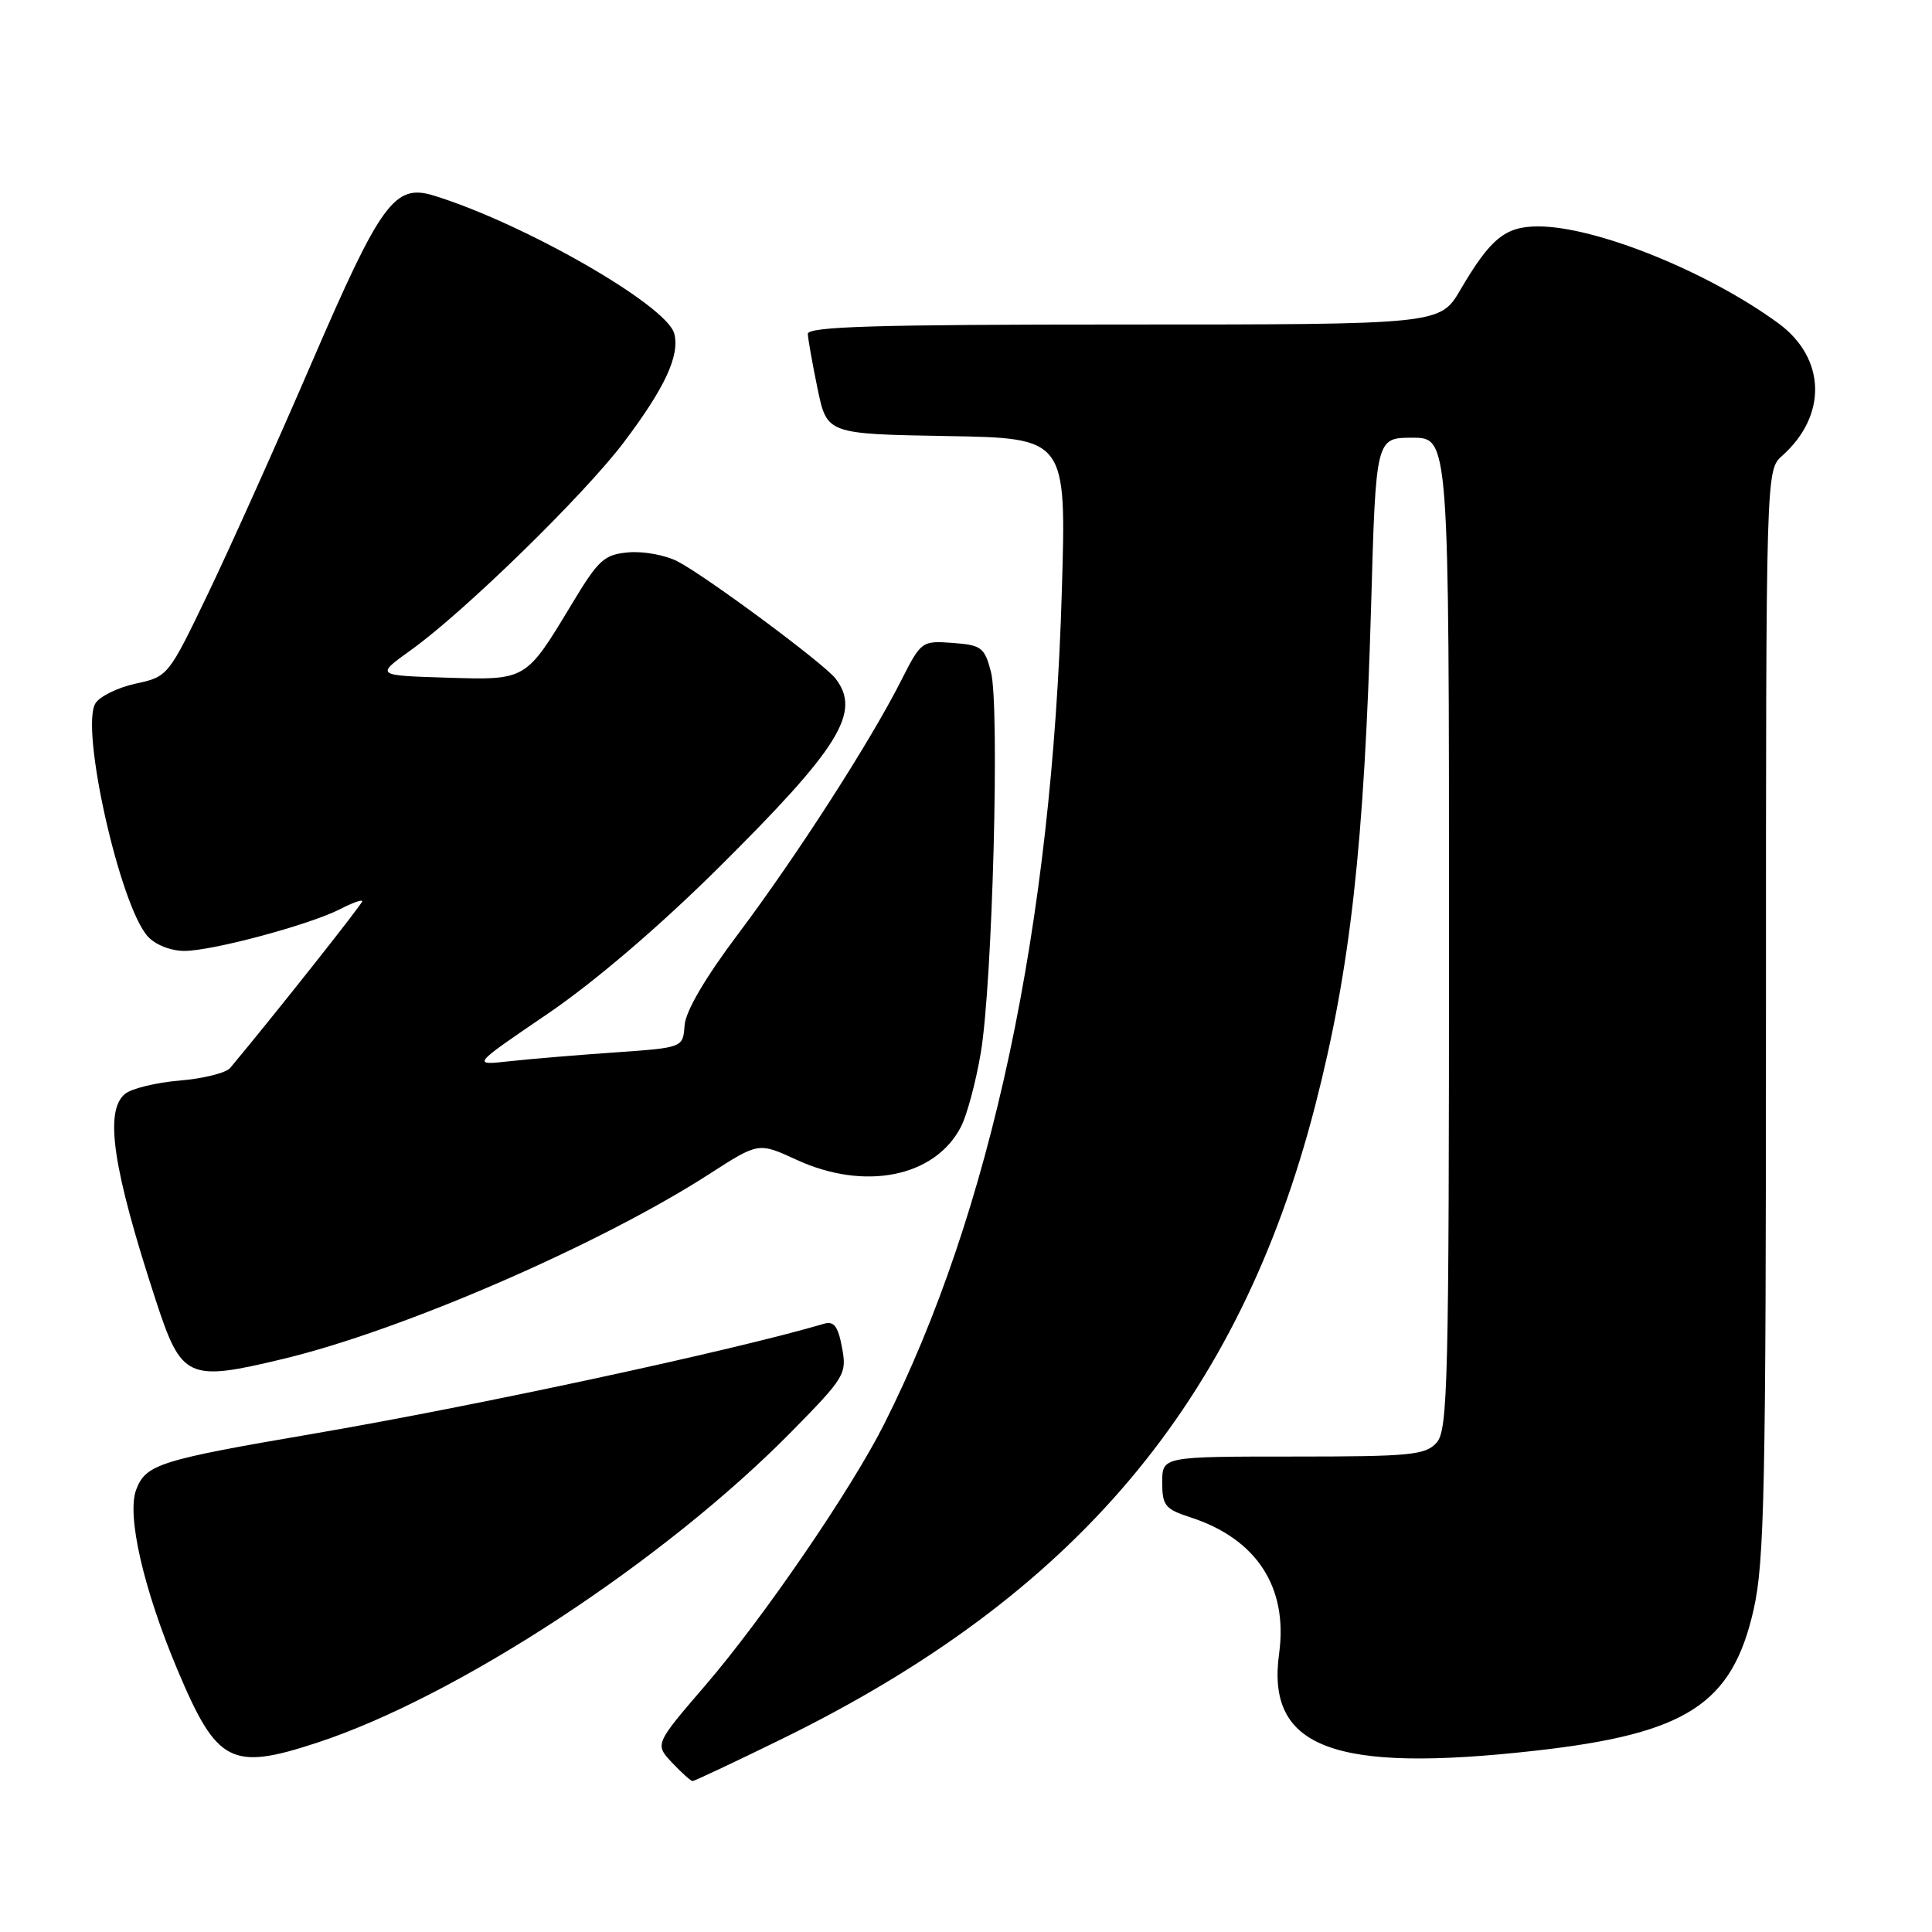 <?xml version="1.0" encoding="UTF-8" standalone="no"?>
<!DOCTYPE svg PUBLIC "-//W3C//DTD SVG 1.1//EN" "http://www.w3.org/Graphics/SVG/1.1/DTD/svg11.dtd" >
<svg xmlns="http://www.w3.org/2000/svg" xmlns:xlink="http://www.w3.org/1999/xlink" version="1.1" viewBox="0 0 256 256">
 <g >
 <path fill="currentColor"
d=" M 103.34 230.55 C 142.47 211.45 164.15 185.75 174.27 146.50 C 178.94 128.36 180.77 111.98 181.68 80.25 C 182.31 58.00 182.31 58.00 187.15 58.00 C 192.00 58.00 192.00 58.00 192.00 123.67 C 192.00 183.38 191.85 189.51 190.35 191.17 C 188.86 192.81 186.88 193.00 171.35 193.00 C 154.00 193.00 154.00 193.00 154.00 196.42 C 154.00 199.49 154.38 199.97 157.75 201.06 C 166.51 203.90 170.69 210.32 169.49 219.09 C 167.76 231.62 176.66 234.99 203.50 231.97 C 223.49 229.72 229.52 225.82 232.36 213.30 C 233.80 207.00 234.00 197.16 234.00 134.21 C 234.00 62.31 234.00 62.31 236.14 60.40 C 242.17 55.03 241.94 47.43 235.61 42.81 C 226.23 35.96 211.43 30.00 203.82 30.00 C 199.45 30.00 197.50 31.59 193.51 38.40 C 190.81 43.00 190.81 43.00 148.90 43.00 C 116.02 43.00 107.01 43.27 107.04 44.25 C 107.07 44.94 107.65 48.20 108.33 51.50 C 109.58 57.50 109.58 57.50 125.44 57.78 C 141.30 58.05 141.30 58.05 140.70 78.28 C 139.40 122.83 131.33 160.61 117.11 188.79 C 112.71 197.49 101.17 214.35 93.47 223.31 C 86.76 231.11 86.76 231.11 89.05 233.56 C 90.32 234.90 91.54 236.00 91.77 236.00 C 92.00 236.00 97.21 233.55 103.34 230.55 Z  M 42.04 230.91 C 60.59 224.82 88.06 206.80 104.88 189.70 C 111.98 182.48 112.23 182.05 111.57 178.55 C 111.05 175.74 110.50 175.02 109.20 175.40 C 97.17 178.95 63.18 186.27 41.50 189.98 C 21.13 193.46 19.32 194.03 18.05 197.38 C 16.76 200.75 19.01 210.56 23.52 221.27 C 28.75 233.68 30.62 234.66 42.04 230.91 Z  M 37.53 180.06 C 53.27 176.29 79.53 164.89 94.01 155.55 C 100.51 151.36 100.51 151.36 105.51 153.66 C 114.56 157.85 123.90 155.98 127.34 149.29 C 128.13 147.76 129.31 143.35 129.96 139.50 C 131.51 130.35 132.49 93.50 131.30 89.00 C 130.46 85.79 130.04 85.47 126.24 85.19 C 122.14 84.89 122.06 84.95 119.40 90.19 C 115.32 98.27 105.55 113.44 97.84 123.71 C 93.43 129.57 90.85 133.98 90.71 135.87 C 90.50 138.82 90.50 138.82 81.50 139.45 C 76.55 139.79 70.25 140.32 67.50 140.62 C 62.50 141.18 62.50 141.18 72.50 134.38 C 78.72 130.15 87.28 122.84 95.15 115.04 C 111.24 99.08 114.16 94.38 110.72 89.92 C 109.17 87.91 93.59 76.36 89.77 74.38 C 88.18 73.56 85.27 73.02 83.29 73.19 C 80.06 73.47 79.32 74.14 75.79 80.00 C 69.61 90.24 69.81 90.12 59.06 89.79 C 49.76 89.50 49.76 89.50 54.49 86.11 C 61.54 81.05 77.39 65.58 82.65 58.62 C 88.11 51.39 90.10 47.10 89.34 44.20 C 88.37 40.47 69.50 29.63 57.50 25.92 C 52.29 24.31 50.50 26.75 41.32 48.02 C 36.70 58.73 30.52 72.49 27.60 78.58 C 22.31 89.60 22.26 89.66 18.00 90.58 C 15.64 91.09 13.23 92.26 12.65 93.19 C 10.60 96.46 15.88 119.99 19.58 124.08 C 20.58 125.19 22.63 126.00 24.43 126.00 C 28.16 126.00 41.08 122.52 45.12 120.44 C 46.70 119.62 48.00 119.16 48.00 119.42 C 48.00 119.79 36.34 134.51 30.50 141.51 C 29.94 142.17 26.93 142.92 23.81 143.18 C 20.68 143.44 17.42 144.24 16.56 144.95 C 13.80 147.24 14.95 154.87 20.65 172.32 C 24.06 182.73 24.86 183.10 37.53 180.06 Z "/>
</g>
</svg>
